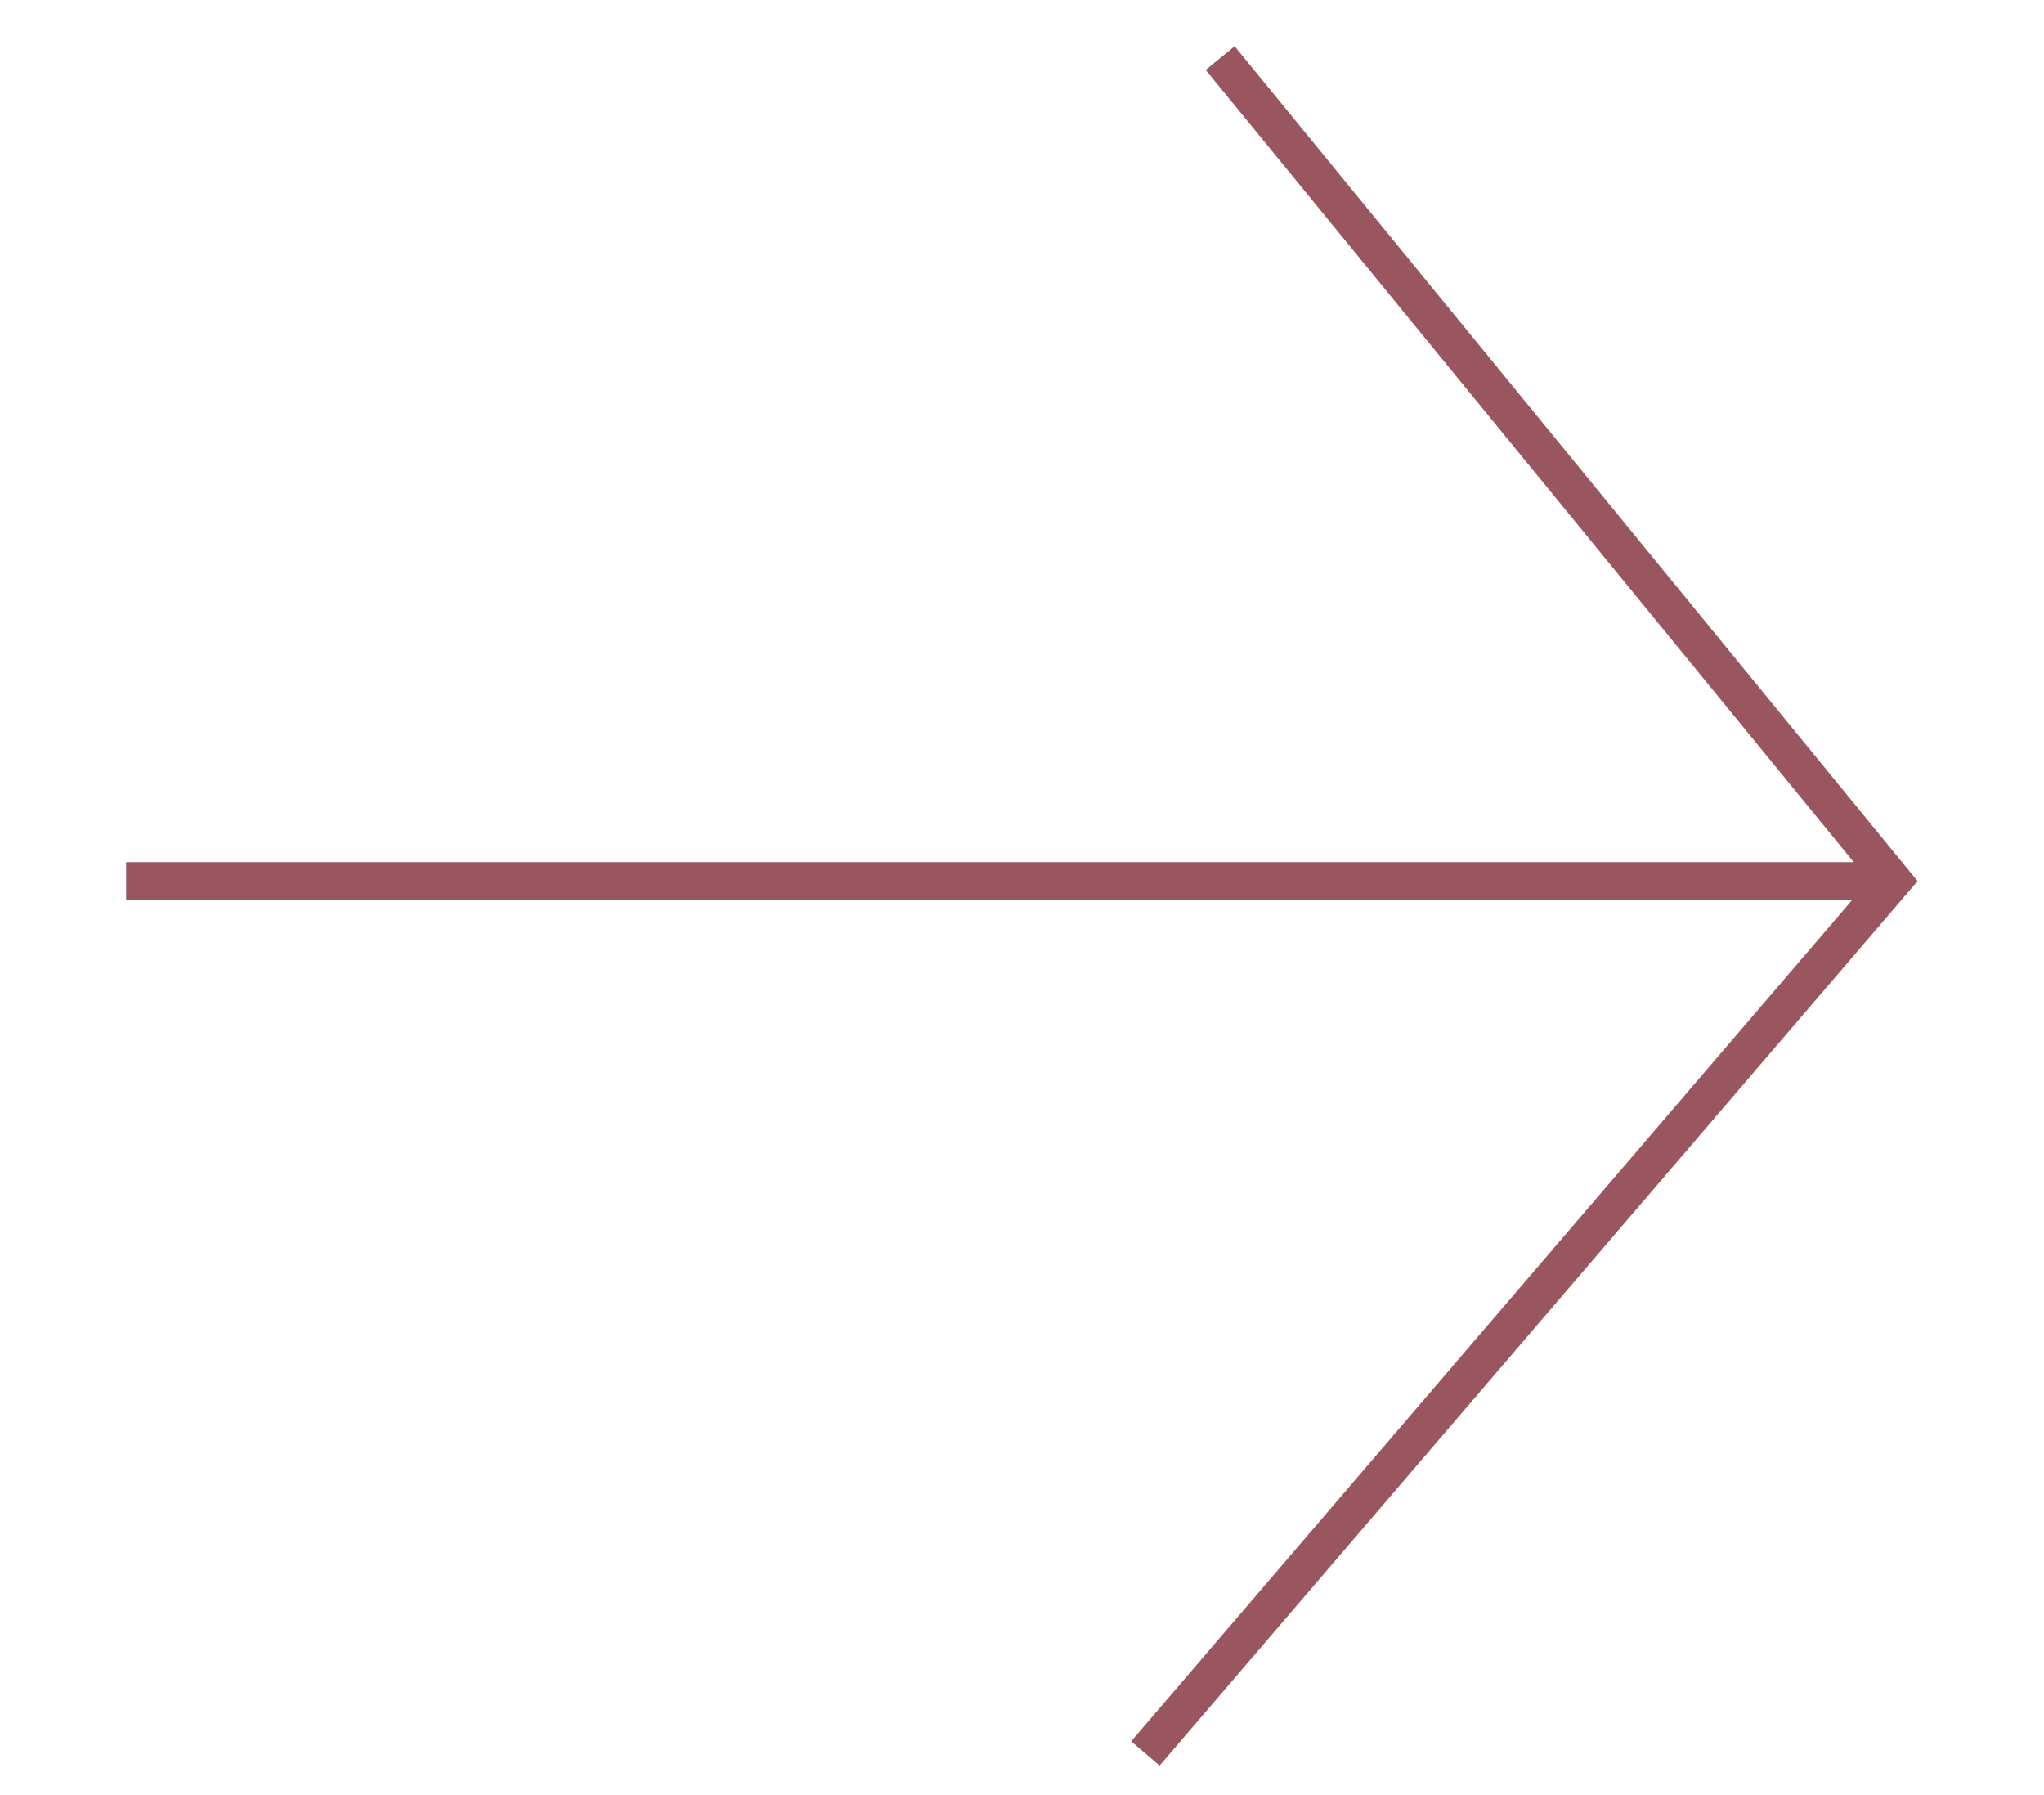 <?xml version="1.0" encoding="utf-8"?>
<!-- Generator: Adobe Illustrator 24.1.0, SVG Export Plug-In . SVG Version: 6.00 Build 0)  -->
<svg version="1.1" id="Layer_1" xmlns="http://www.w3.org/2000/svg" xmlns:xlink="http://www.w3.org/1999/xlink" x="0px" y="0px"
	 viewBox="0 0 82 72" style="enable-background:new 0 0 82 72;" xml:space="preserve">
<style type="text/css">
	.st0{fill:none;stroke:#995661;stroke-width:1.5;stroke-miterlimit:10;}
</style>
<line class="st0" x1="5.06" y1="35.33" x2="75.95" y2="35.33"/>
<polyline class="st0" points="48.95,2.33 75.95,35.33 45.95,70.33 "/>
</svg>
